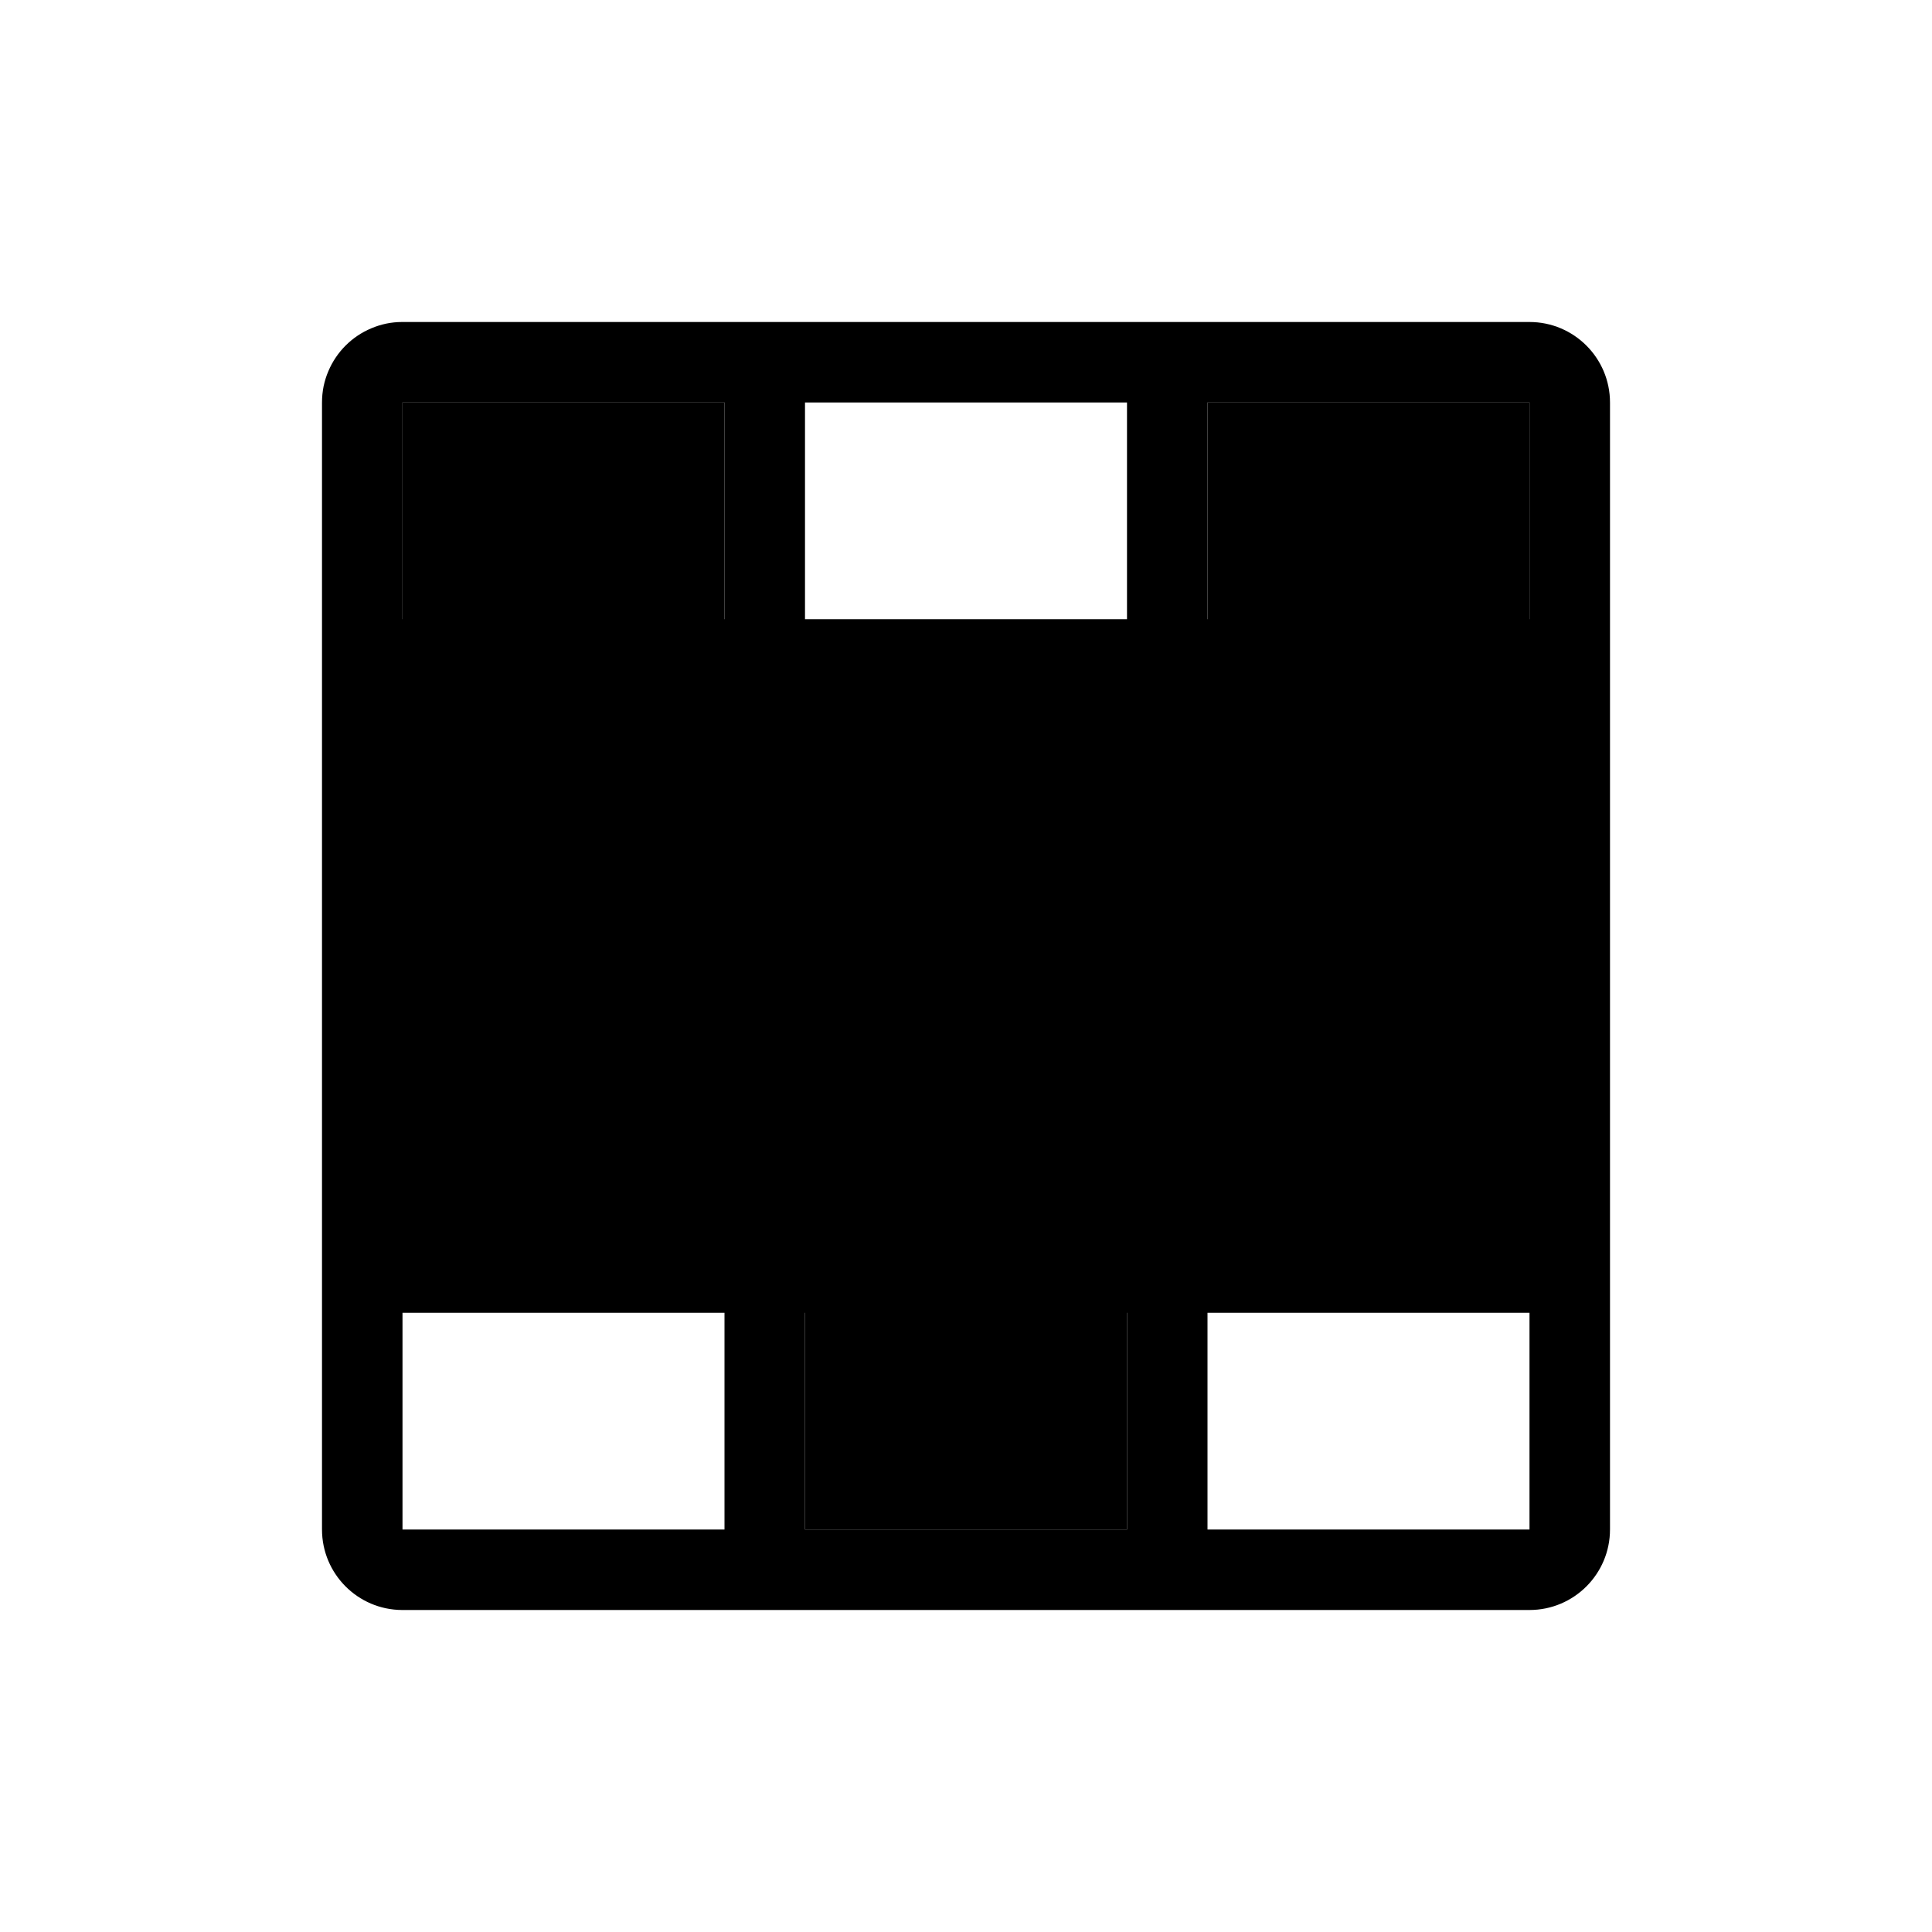 <svg fill="none" height="24" viewBox="0 0 24 24" width="24" xmlns="http://www.w3.org/2000/svg">
<path
    clipRule="evenodd"
    d="M4 5C4 4.931 4.007 4.864 4.02 4.798C4.034 4.733 4.053 4.671 4.079 4.611C4.18 4.371 4.371 4.18 4.611 4.079C4.671 4.053 4.733 4.034 4.798 4.02C4.862 4.007 4.927 4 4.994 4L5 4H19C19.552 4 20 4.448 20 5V19C20 19.552 19.552 20 19 20H5C4.998 20 4.996 20 4.994 20C4.444 19.997 4 19.55 4 19V5ZM5 7.692H9V5H5L5 7.692ZM9 15.077H5L5 12.615H9V15.077ZM14 15.077H10V12.615L14 12.615V15.077ZM19 15.077H15V12.615H19V15.077ZM19 8.923V11.385H15V8.923H19ZM14 8.923V11.385L10 11.385V8.923L14 8.923ZM9 8.923V11.385H5L5 8.923H9ZM19 16.308H15V19H19V16.308ZM14 19V16.308H10V19H14ZM9 19V16.308H5L5 19H9ZM19 7.692V5H15V7.692H19ZM14 7.692V5H10V7.692L14 7.692Z"
    fill="currentcolor"
    fillRule="evenodd"
/>
<rect fill="currentcolor" height="4" width="4" x="15" y="5" />
<rect fill="currentcolor" height="4" width="4" x="5" y="5" />
<rect fill="currentcolor" height="4" width="4" x="15" y="12" />
<rect fill="currentcolor" height="4" width="4" x="10" y="15" />
</svg>
